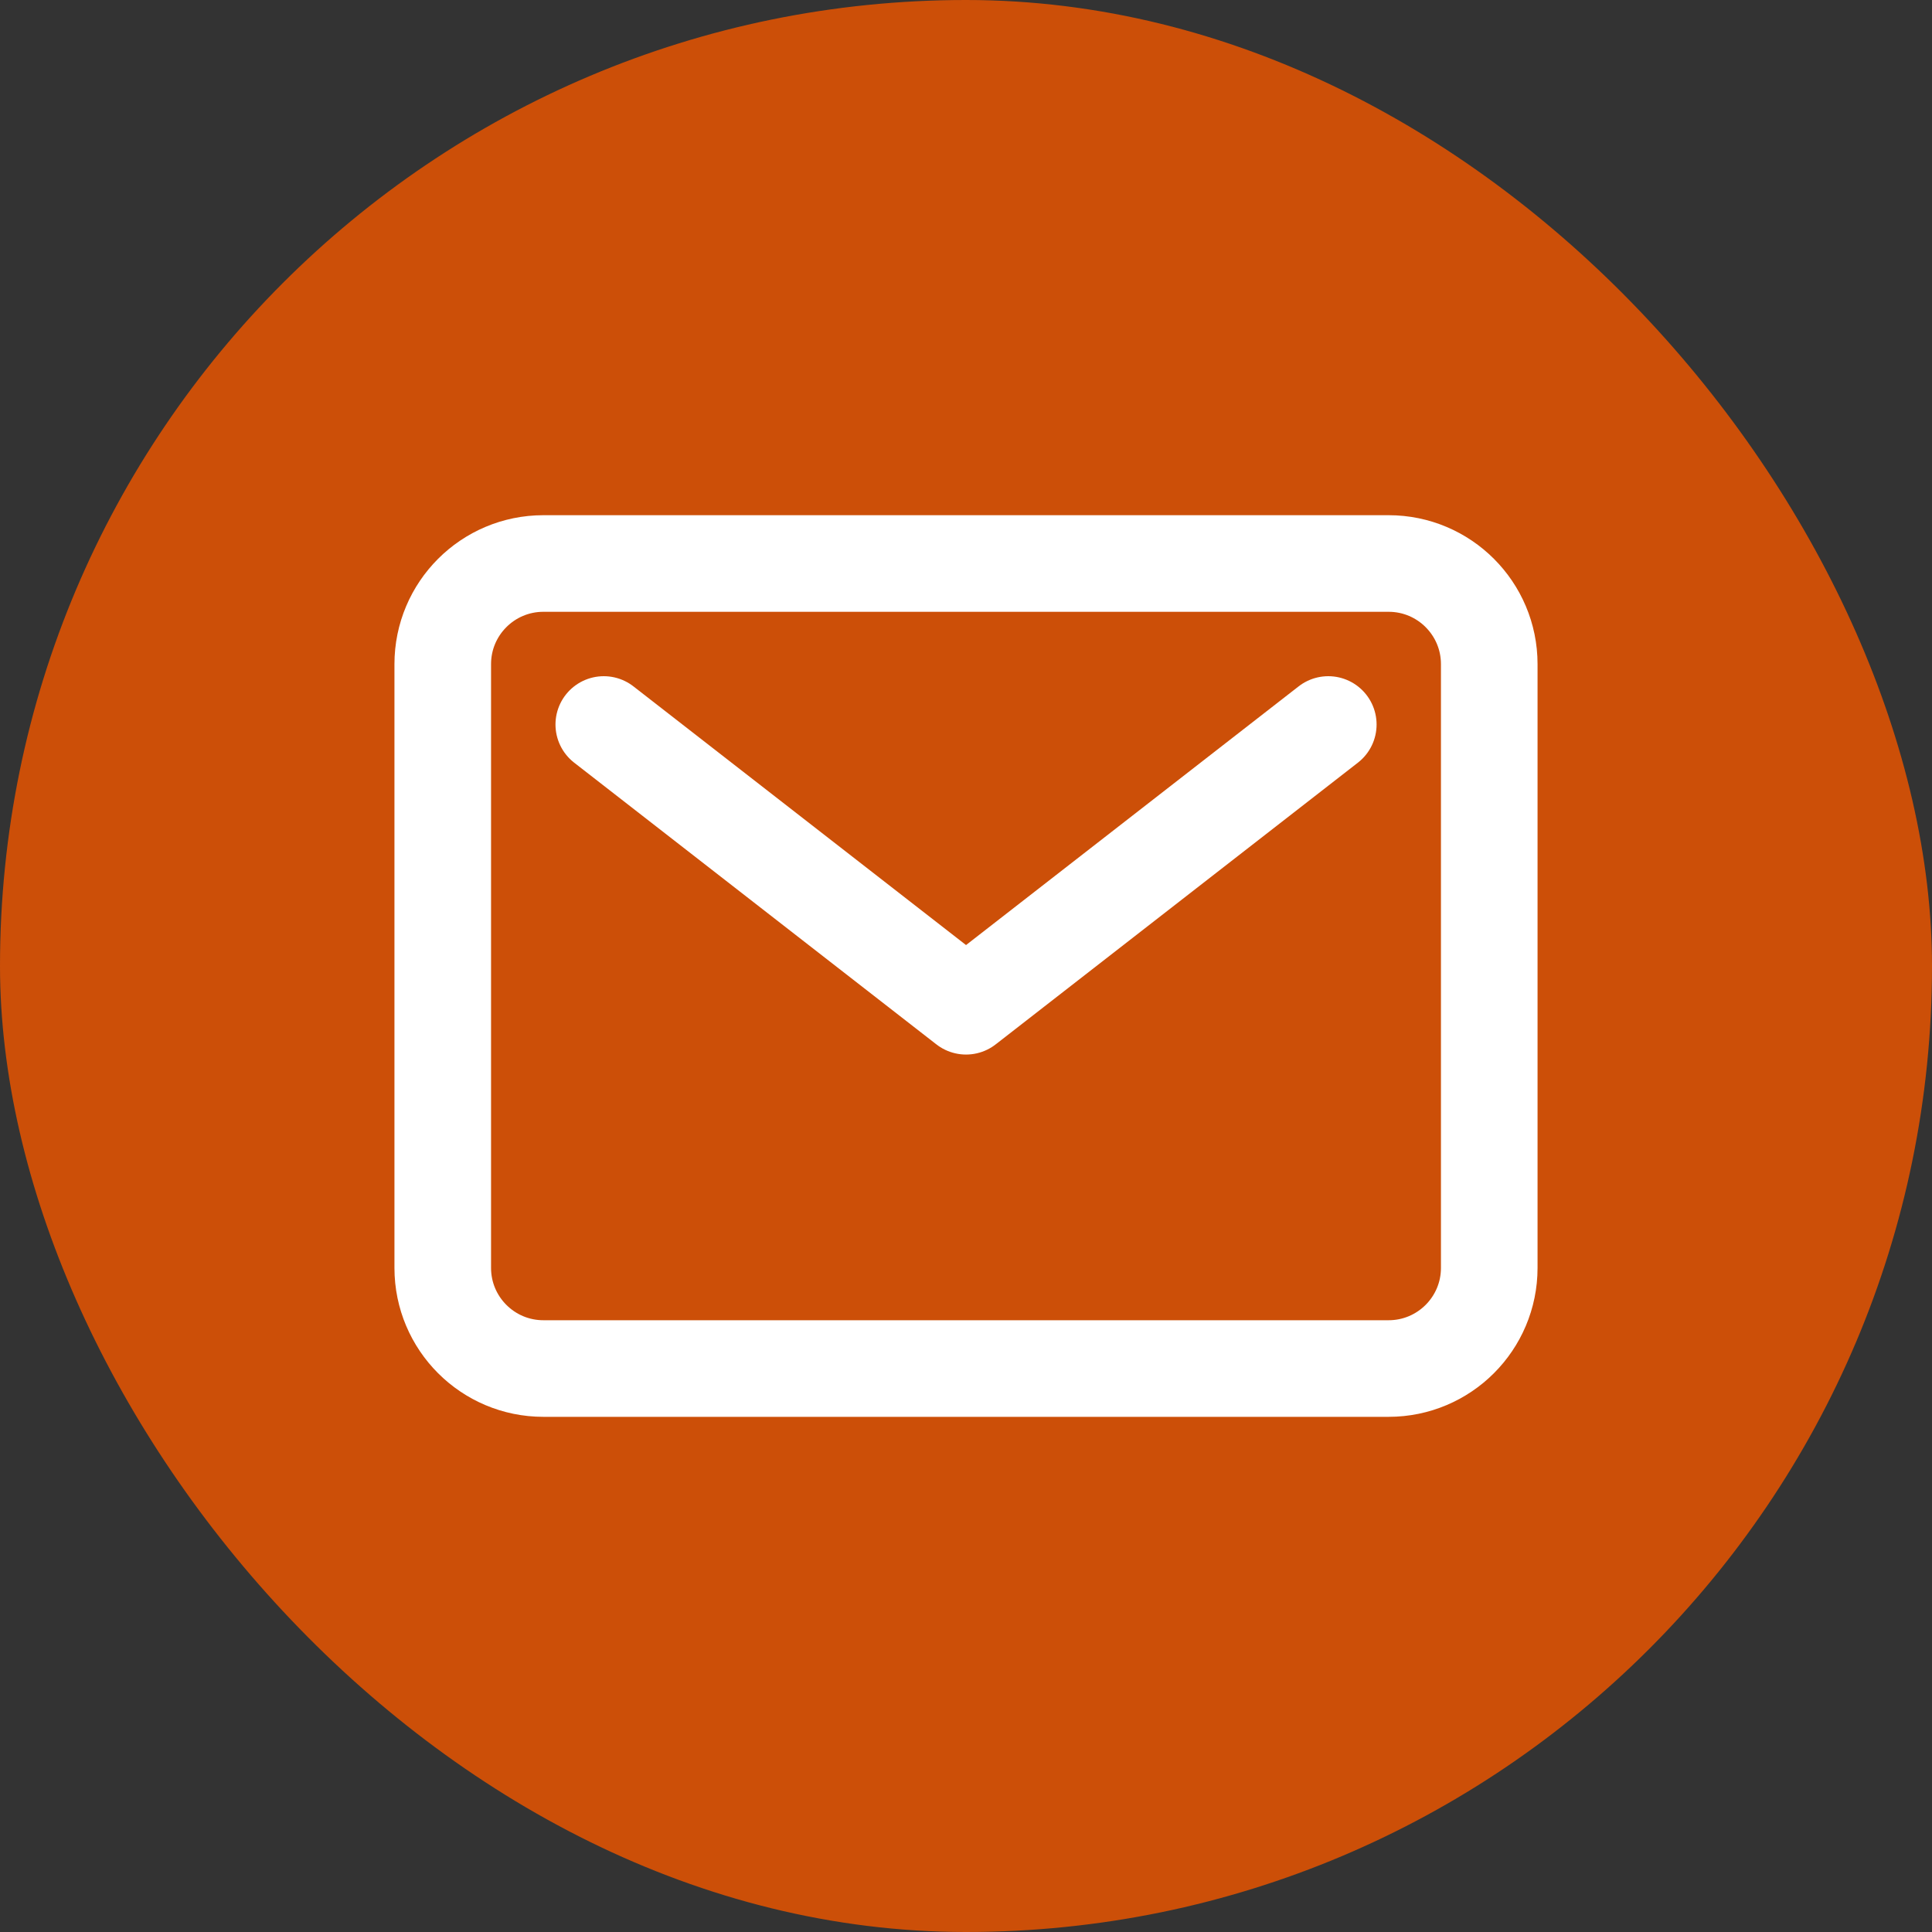 <svg width="60" height="60" viewBox="0 0 60 60" fill="none" xmlns="http://www.w3.org/2000/svg">
<rect x="0" y="0" width="60" height="60" fill="#333333" stroke="none"/>
<rect width="60" height="60" rx="30" fill="#CC4F08"/>
<path d="M43.125 17.5H16.875C15.149 17.5 13.75 18.9 13.75 20.625V39.376C13.75 41.101 15.149 42.501 16.875 42.501H43.125C44.851 42.501 46.25 41.101 46.25 39.376V20.625C46.25 18.9 44.851 17.5 43.125 17.5Z" stroke="white" stroke-width="3" stroke-linecap="round" stroke-linejoin="round"/>
<path d="M18.751 22.5L30.001 31.25L41.251 22.5" stroke="white" stroke-width="3" stroke-linecap="round" stroke-linejoin="round"/>
</svg>
